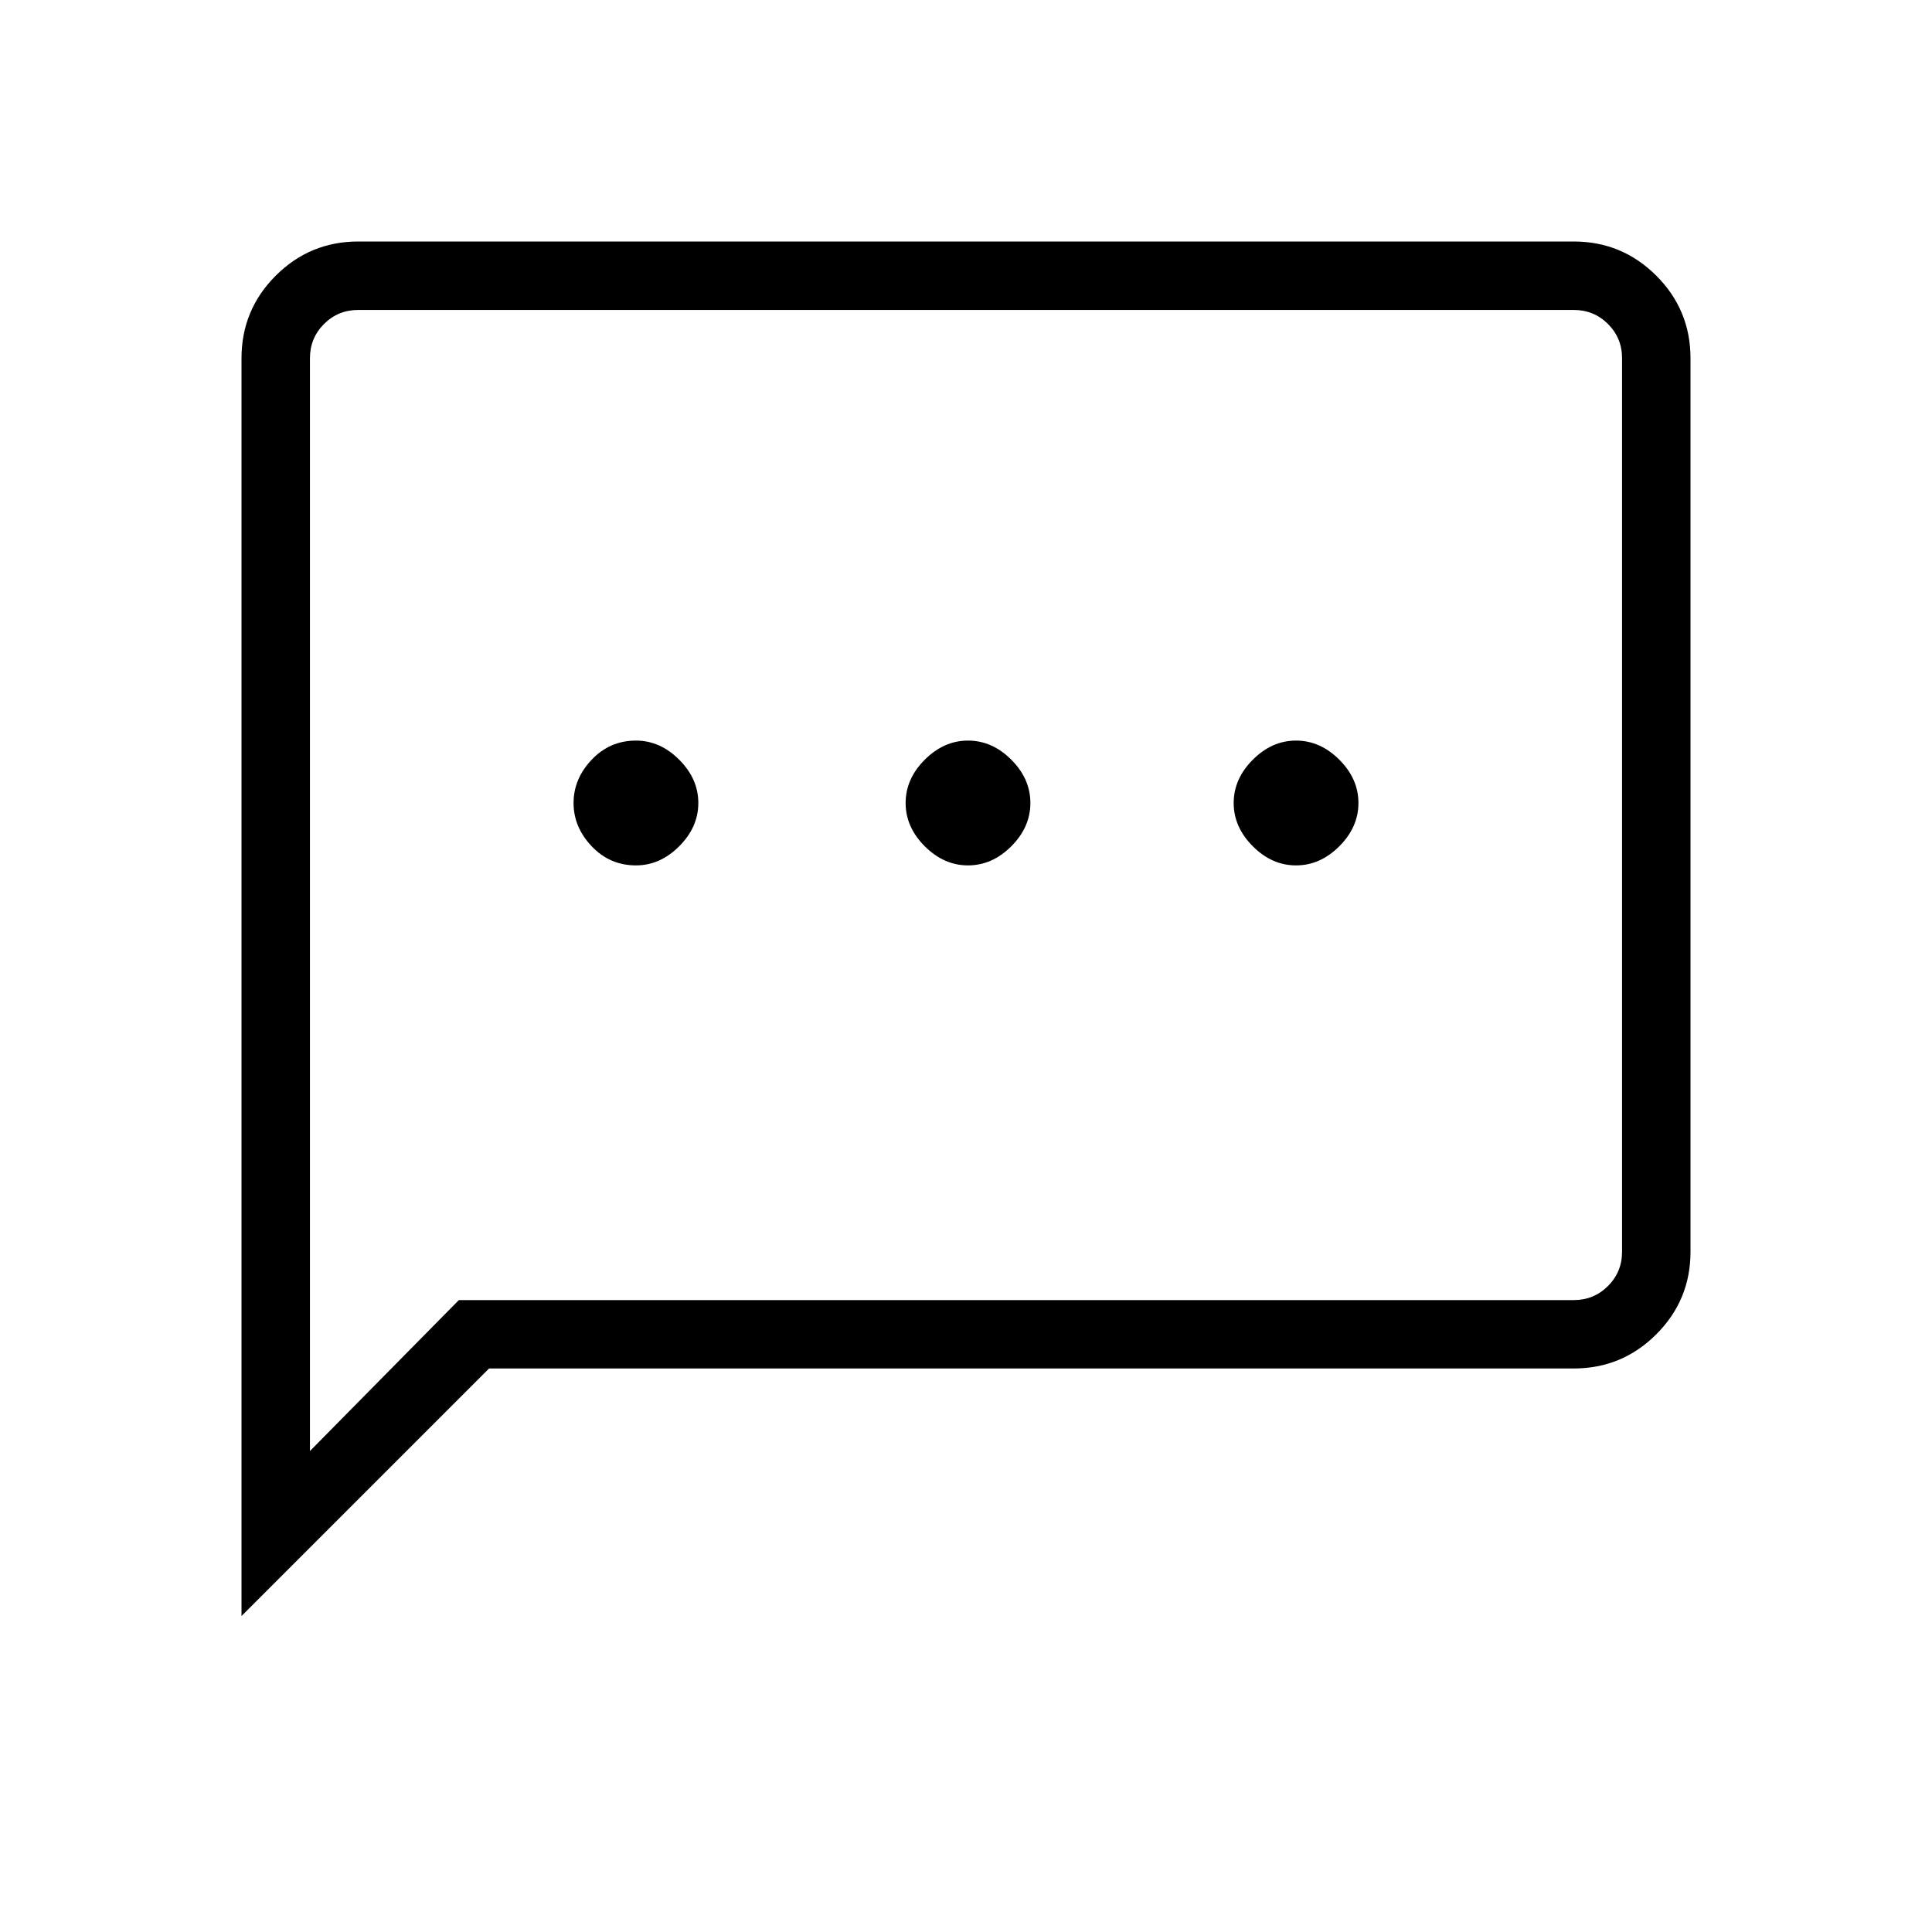 <svg xmlns="http://www.w3.org/2000/svg" height="40" width="40"><path d="M13.167 17.917q.5 0 .895-.396.396-.396.396-.896t-.396-.896q-.395-.396-.895-.396-.542 0-.917.396t-.375.896q0 .5.375.896t.917.396Zm6.875 0q.5 0 .896-.396.395-.396.395-.896t-.395-.896q-.396-.396-.896-.396t-.896.396q-.396.396-.396.896t.396.896q.396.396.896.396Zm6.791 0q.5 0 .896-.396t.396-.896q0-.5-.396-.896t-.896-.396q-.5 0-.895.396-.396.396-.396.896t.396.896q.395.396.895.396ZM5 33.458V7.417q0-1 .708-1.709Q6.417 5 7.417 5h25.166q1 0 1.709.708.708.709.708 1.709v18.5q0 1-.708 1.708-.709.708-1.709.708H10.125Zm1.417-3.416L9.5 26.917h23.083q.417 0 .709-.292.291-.292.291-.708v-18.5q0-.417-.291-.709-.292-.291-.709-.291H7.417q-.417 0-.709.291-.291.292-.291.709Zm0-22.625v-1 23.625Z"/></svg>